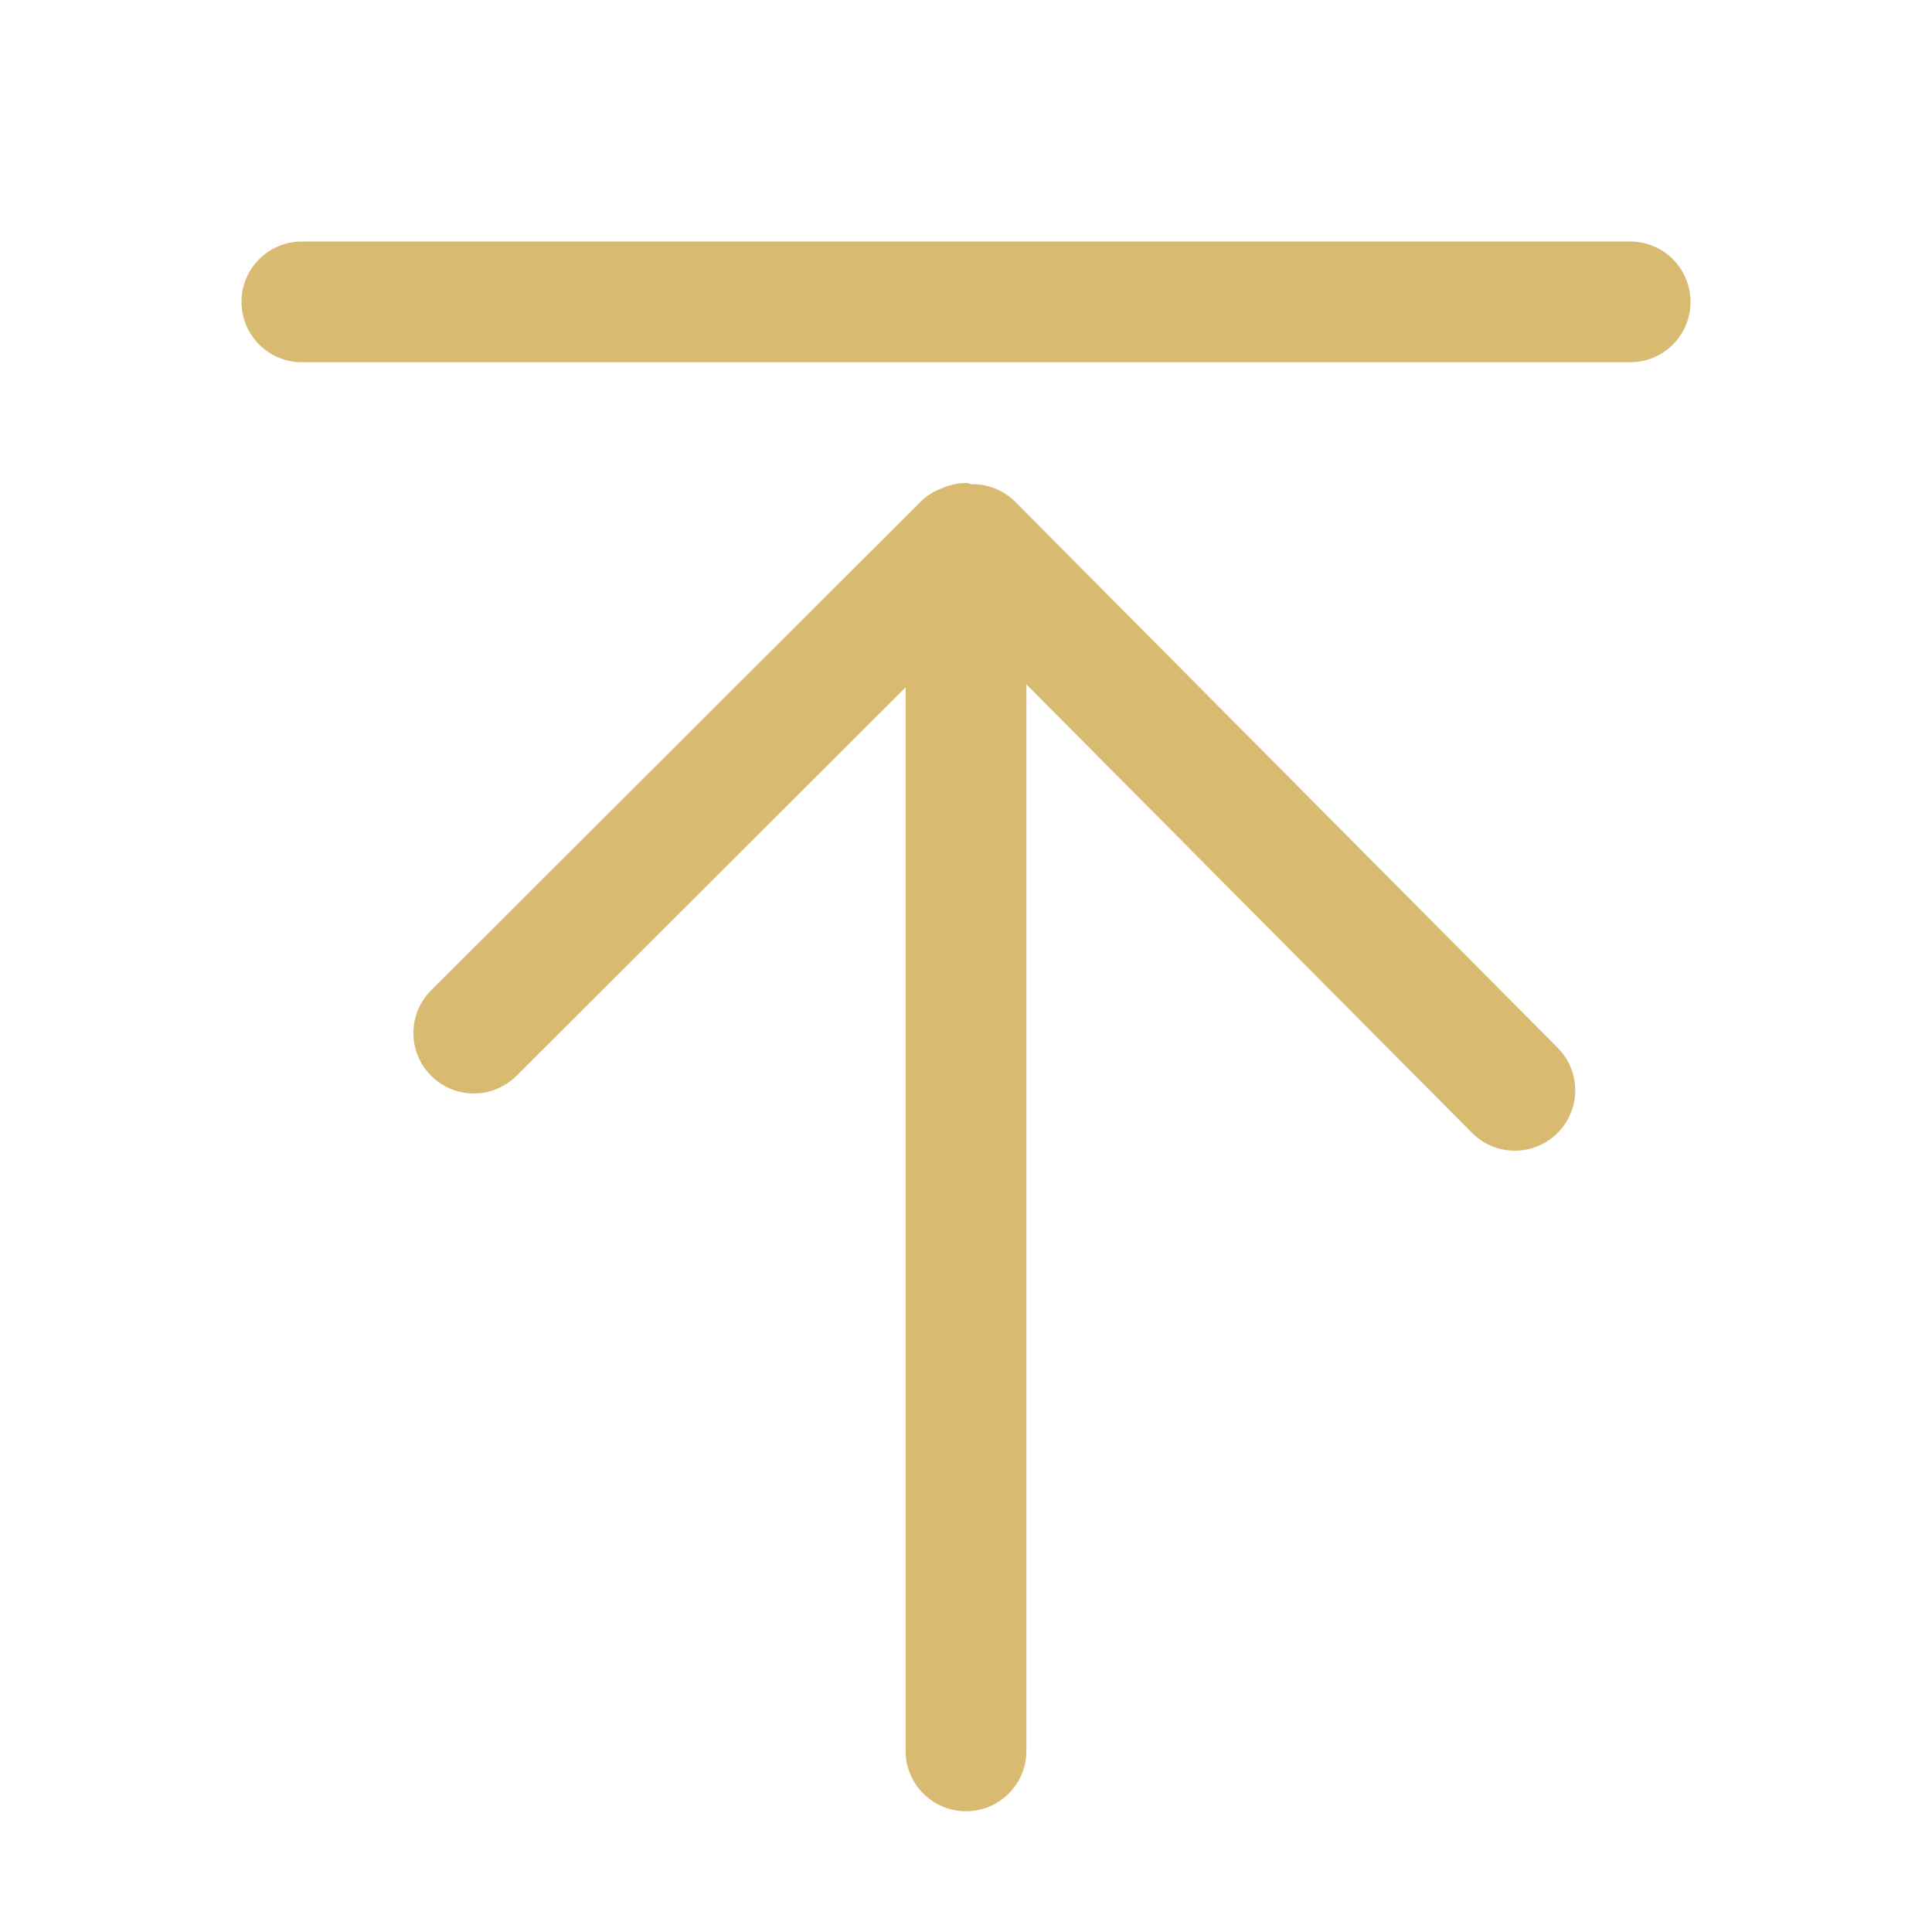 <?xml version="1.0" standalone="no"?><!DOCTYPE svg PUBLIC "-//W3C//DTD SVG 1.1//EN" "http://www.w3.org/Graphics/SVG/1.1/DTD/svg11.dtd"><svg t="1631429587456" class="icon" viewBox="0 0 1024 1024" version="1.1" xmlns="http://www.w3.org/2000/svg" p-id="2549" width="32" height="32" xmlns:xlink="http://www.w3.org/1999/xlink"><defs><style type="text/css"></style></defs><path d="M825.568 555.328l-287.392-289.28C531.808 259.648 523.488 256.576 515.2 256.64 514.08 256.544 513.12 256 512 256c-4.672 0-9.024 1.088-13.024 2.88-4.032 1.536-7.872 3.872-11.136 7.136l-259.328 258.88c-12.512 12.48-12.544 32.736-0.032 45.248 6.24 6.272 14.432 9.408 22.656 9.408 8.192 0 16.352-3.136 22.624-9.344L480 364.288 480 928c0 17.696 14.336 32 32 32s32-14.304 32-32L544 362.72l236.192 237.728c6.24 6.272 14.496 9.44 22.688 9.44s16.32-3.104 22.56-9.312C838.016 588.128 838.048 567.84 825.568 555.328zM864 192 160 192C142.336 192 128 177.664 128 160s14.336-32 32-32l704 0c17.696 0 32 14.336 32 32S881.696 192 864 192z" fill="#d8ba71" p-id="2550"></path></svg>